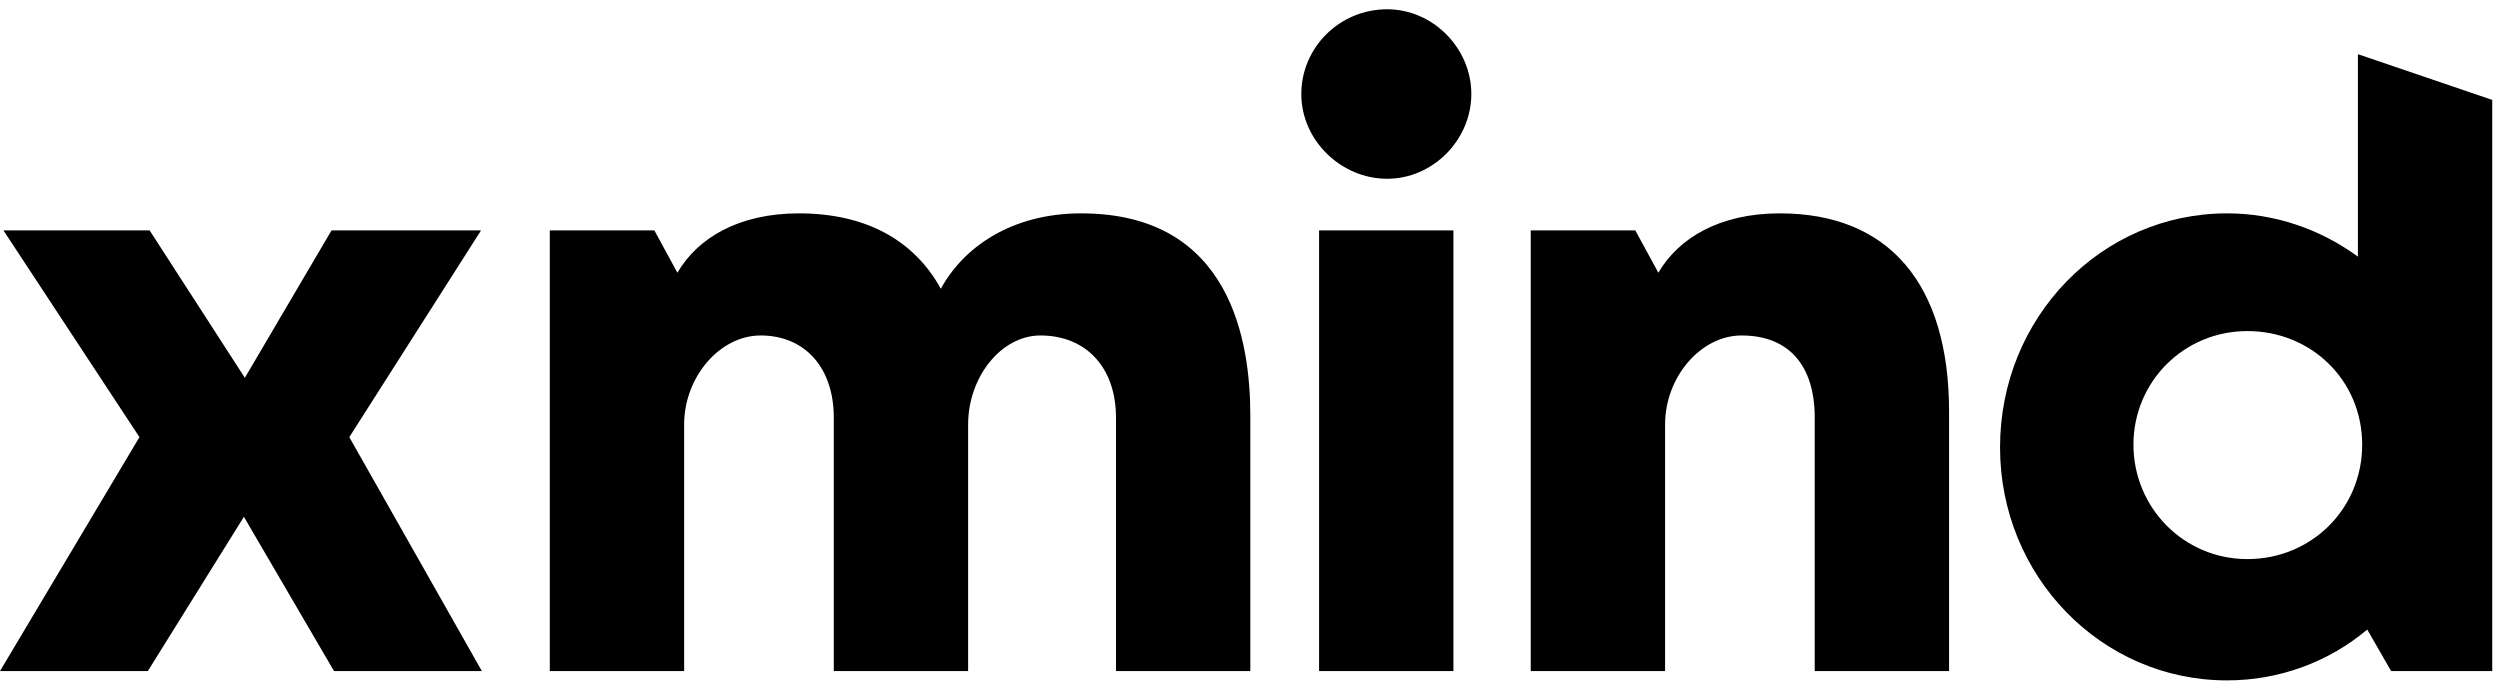 <svg width="116" height="32" viewBox="0 0 116 32" fill="none" xmlns="http://www.w3.org/2000/svg">
<path d="M22.32 10.691L16.208 20.283L22.358 31.137H15.498L11.317 23.98L6.86 31.137H0L6.47 20.283L0.16 10.691H6.943L11.361 17.53L15.383 10.691H22.326H22.32Z" fill="currentColor"/>
<path d="M30.363 10.691L31.431 12.654C32.377 11.041 34.27 9.9 37.07 9.9C40.145 9.9 42.396 11.118 43.655 13.399C44.678 11.513 46.891 9.9 50.164 9.9C57.184 9.9 58.015 15.955 58.015 19.301V31.136H51.782V19.378C51.782 17.058 50.401 15.566 48.272 15.566C46.456 15.566 44.921 17.491 44.921 19.696V31.136H38.688V19.378C38.688 17.058 37.345 15.566 35.293 15.566C33.4 15.566 31.744 17.491 31.744 19.696V31.136H25.511V10.691H30.363Z" fill="currentColor"/>
<path d="M64.364 0.43C66.493 0.43 68.27 2.24 68.27 4.362C68.27 6.485 66.493 8.295 64.364 8.295C62.235 8.295 60.381 6.523 60.381 4.362C60.381 2.202 62.158 0.43 64.364 0.43ZM67.439 10.691V31.137H61.205V10.691H67.439Z" fill="currentColor"/>
<path d="M75.879 10.691L76.947 12.654C77.893 11.041 79.785 9.9 82.586 9.9C87.637 9.9 90.437 13.164 90.437 19.104V31.136H84.203V19.378C84.203 16.937 82.982 15.566 80.808 15.566C78.916 15.566 77.26 17.491 77.26 19.696V31.136H71.026V10.691H75.879Z" fill="currentColor"/>
<path d="M92.802 20.754C92.802 14.738 97.495 9.9 103.333 9.9C105.583 9.9 107.674 10.646 109.407 11.908V2.514L115.64 4.636V31.136H110.947L109.841 29.212C108.064 30.703 105.781 31.57 103.333 31.57C97.495 31.57 92.802 26.732 92.802 20.761V20.754ZM104.279 25.942C107.239 25.942 109.605 23.622 109.605 20.633C109.605 17.644 107.239 15.362 104.279 15.362C101.319 15.362 98.992 17.721 98.992 20.633C98.992 23.546 101.319 25.942 104.279 25.942Z" fill="currentColor"/>
</svg>